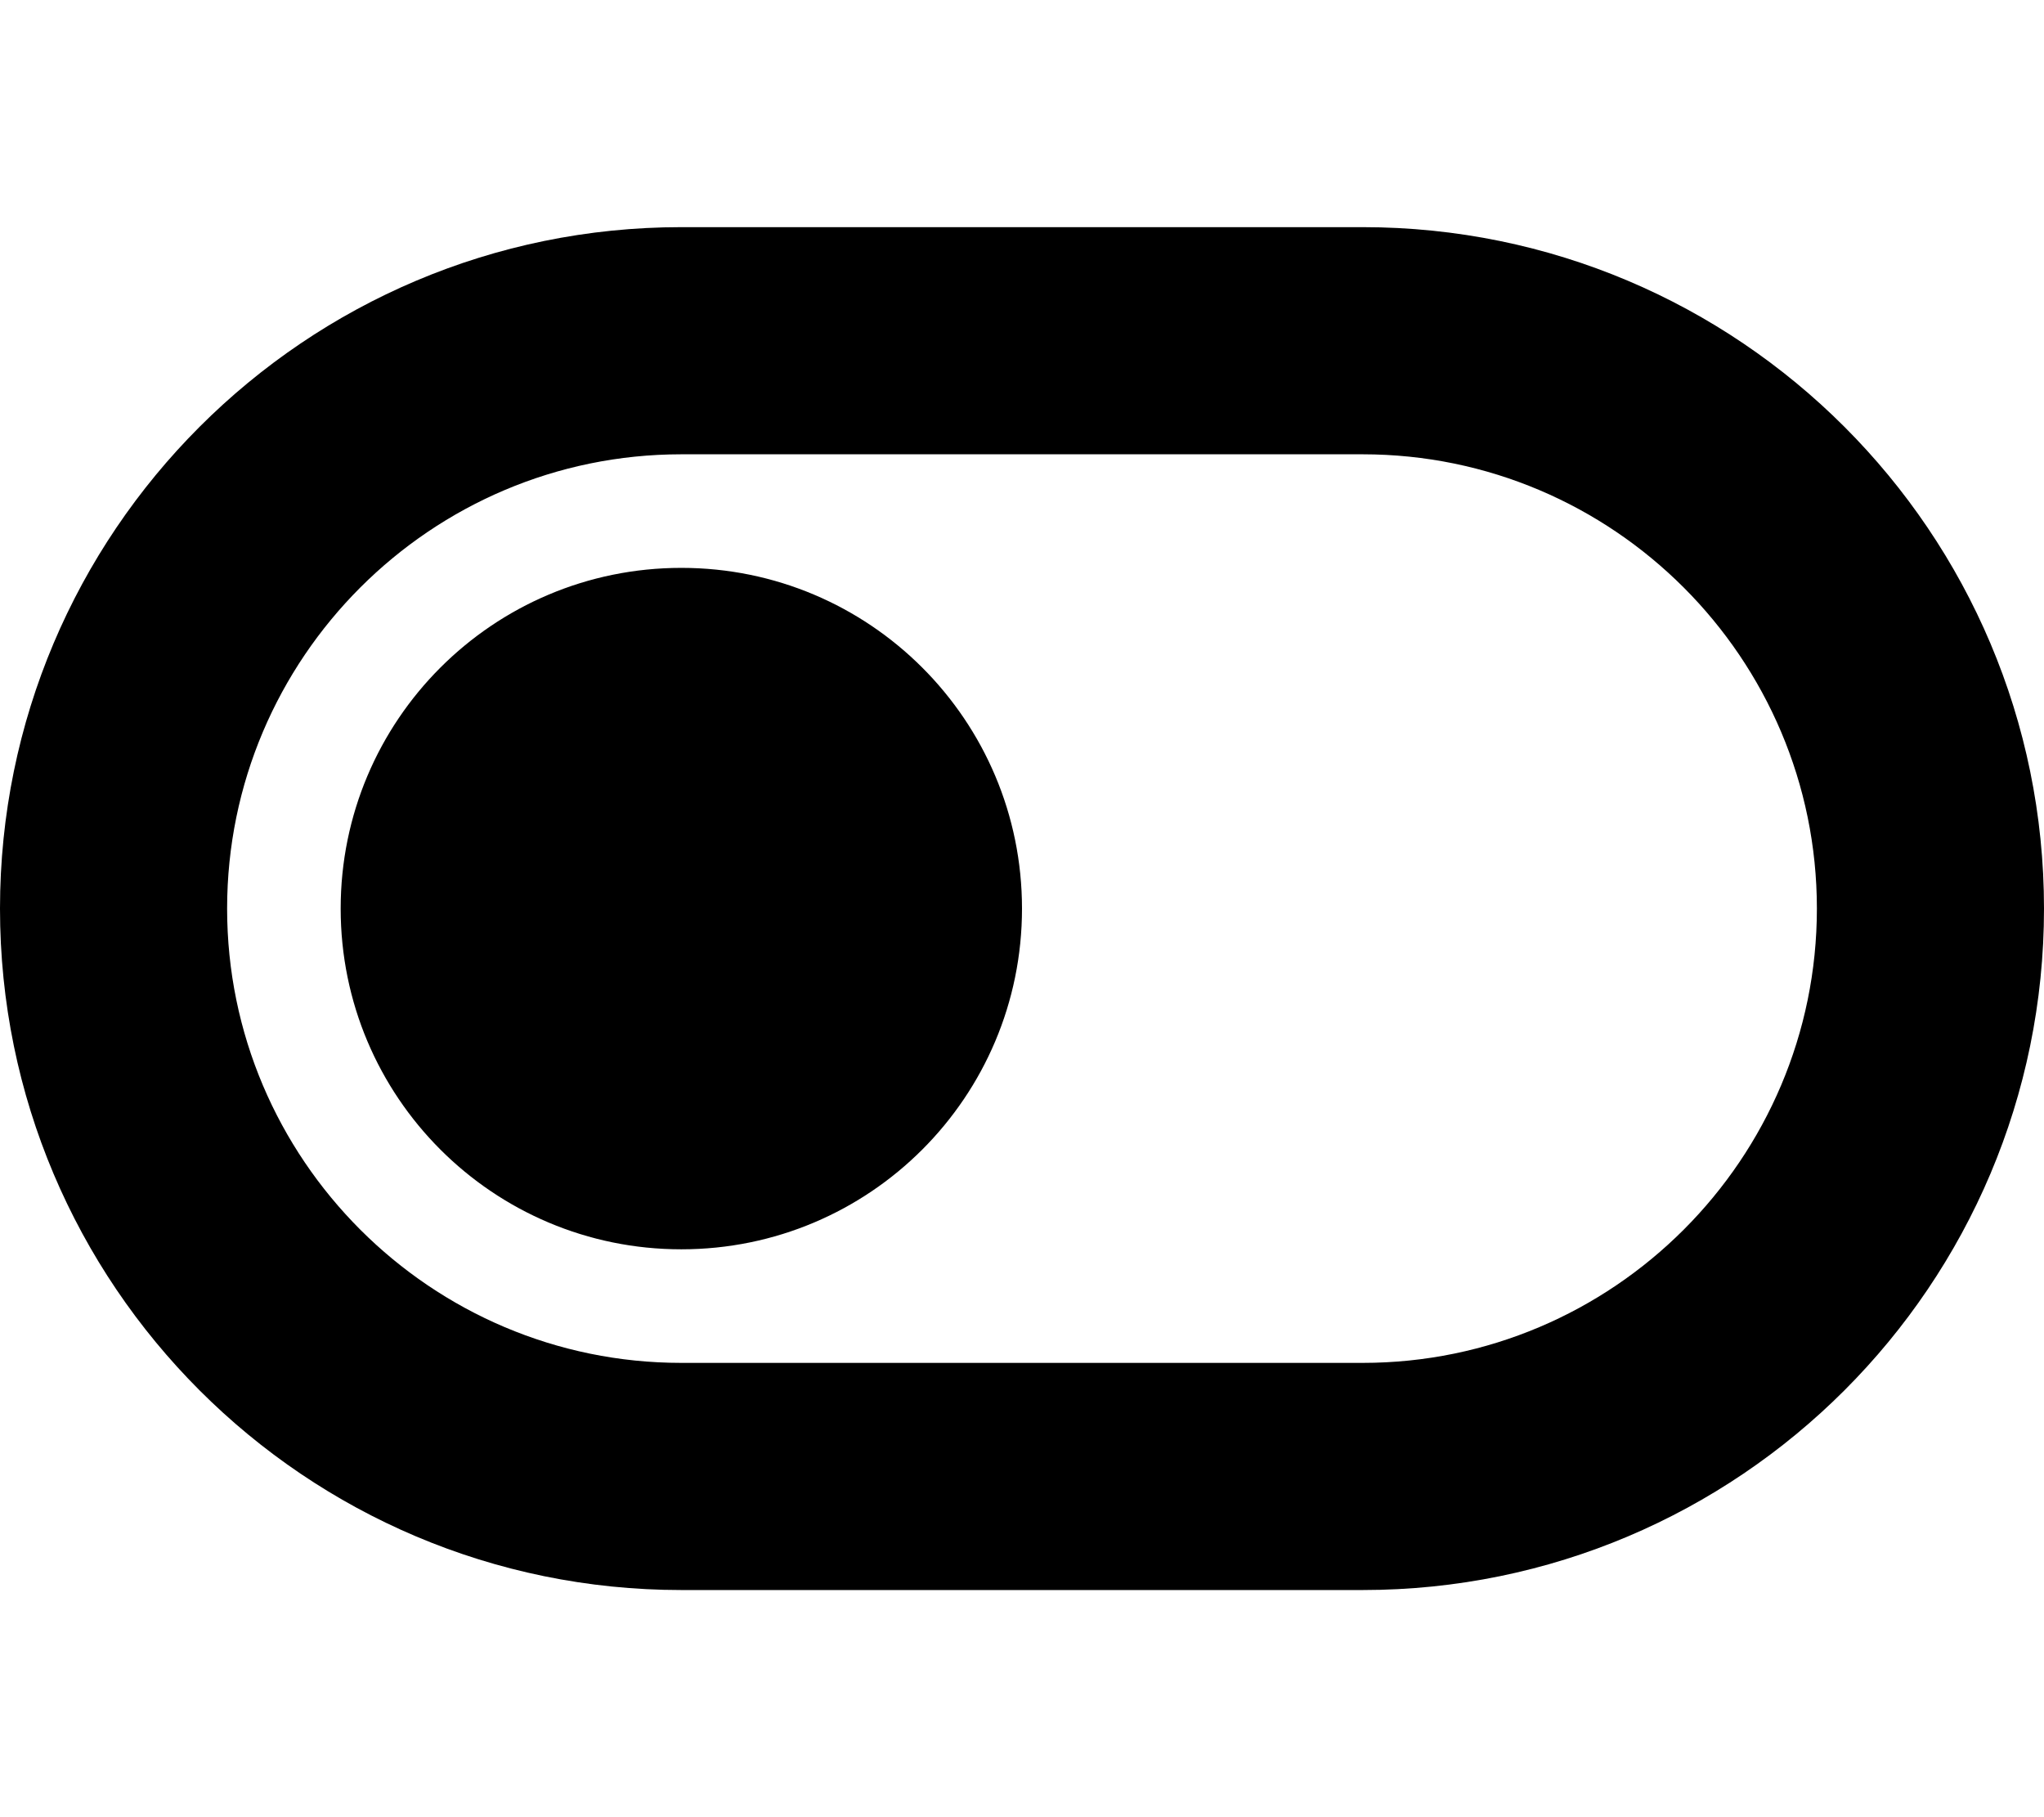 <svg xmlns="http://www.w3.org/2000/svg" viewBox="0 0 576 512"><!-- Font Awesome Free 6.0.0-alpha2 by @fontawesome - https://fontawesome.com License - https://fontawesome.com/license/free (Icons: CC BY 4.0, Fonts: SIL OFL 1.1, Code: MIT License) --><path d="M192 160C138.938 160 96 202.938 96 256S138.938 352 192 352S288 309.062 288 256S245.062 160 192 160ZM384 64H192C85.999 64 0 150 0 256C0 362 85.999 448 192 448H384C489.999 448 576 362 576 256C576 150 489.999 64 384 64ZM384 384H192C121.42 384 64 326.58 64 256S121.42 128 192 128H384C454.58 128 512 185.42 512 256S454.58 384 384 384Z"/></svg>